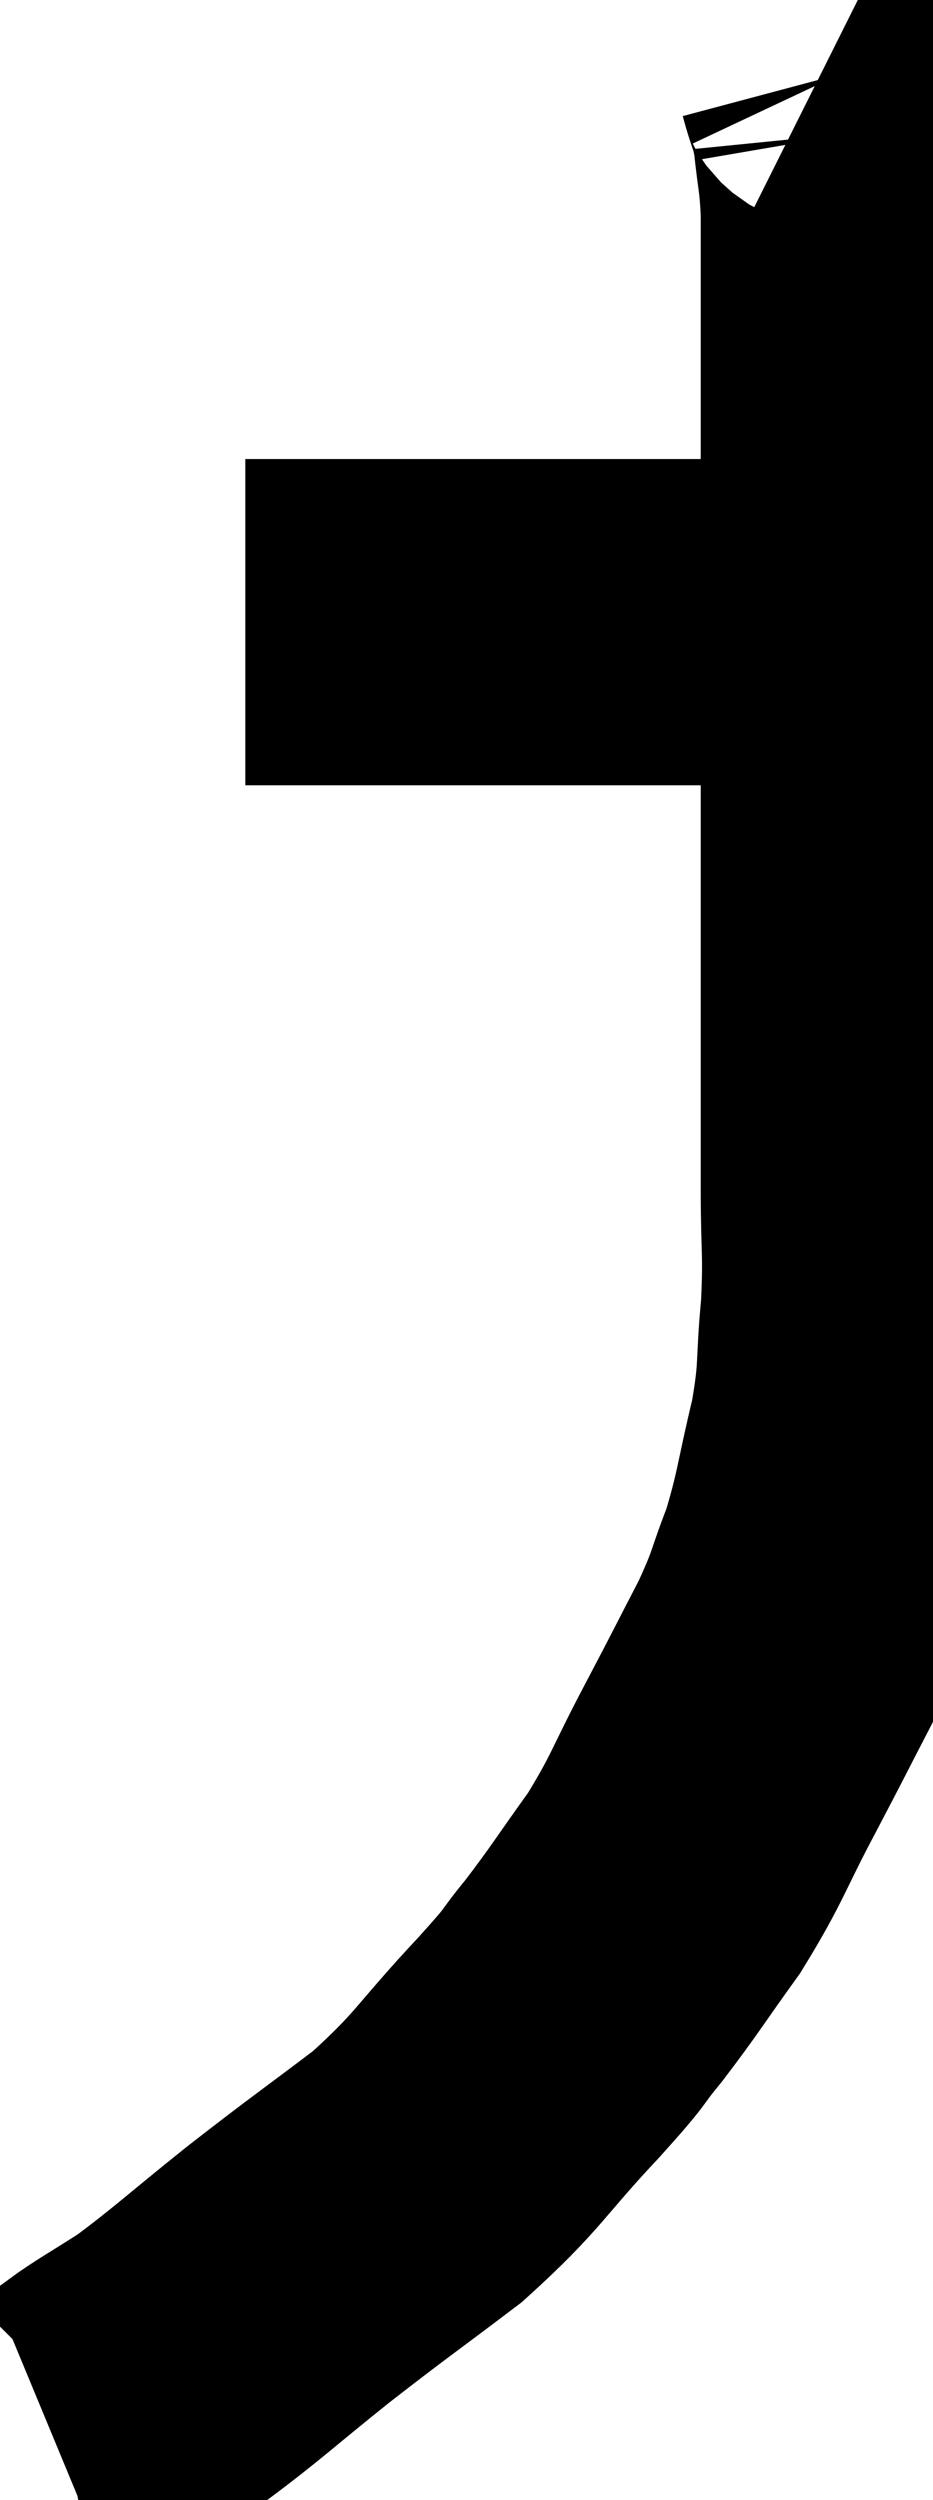 <svg xmlns="http://www.w3.org/2000/svg" viewBox="14.9 2.465 14.3 38.315" width="14.3" height="38.315"><path d="M 18.66 12 C 18.93 12, 18.69 12, 19.2 12 C 19.95 12, 19.935 12, 20.7 12 C 21.48 12, 21.195 12, 22.26 12 C 23.61 12, 23.79 12, 24.96 12 C 25.95 12, 26.205 12, 26.94 12 C 27.42 12, 27.585 12, 27.9 12 C 28.05 12, 28.125 12, 28.2 12 C 28.2 12, 28.2 12, 28.2 12 L 28.2 12" fill="none" stroke="black" stroke-width="5"></path><path d="M 27.54 3.48 C 27.66 3.54, 27.66 3.345, 27.78 3.6 C 27.9 4.05, 27.93 3.975, 28.02 4.5 C 28.08 5.1, 28.11 5.07, 28.14 5.7 C 28.14 6.36, 28.14 6.285, 28.14 7.02 C 28.14 7.83, 28.14 7.935, 28.14 8.64 C 28.14 9.24, 28.14 9.12, 28.14 9.84 C 28.14 10.68, 28.14 10.53, 28.14 11.52 C 28.14 12.66, 28.14 12.795, 28.14 13.8 C 28.14 14.67, 28.14 14.535, 28.14 15.54 C 28.14 16.68, 28.14 16.86, 28.14 17.82 C 28.14 18.6, 28.14 18.66, 28.14 19.38 C 28.14 20.04, 28.14 19.905, 28.14 20.7 C 28.14 21.63, 28.185 21.63, 28.14 22.56 C 28.05 23.49, 28.125 23.46, 27.96 24.42 C 27.72 25.41, 27.735 25.56, 27.48 26.4 C 27.21 27.09, 27.285 27.03, 26.94 27.78 C 26.52 28.59, 26.565 28.515, 26.1 29.4 C 25.59 30.36, 25.605 30.465, 25.08 31.32 C 24.54 32.07, 24.48 32.19, 24 32.82 C 23.58 33.33, 23.835 33.09, 23.16 33.84 C 22.23 34.83, 22.26 34.95, 21.3 35.82 C 20.31 36.57, 20.265 36.585, 19.32 37.32 C 18.42 38.04, 18.225 38.235, 17.52 38.76 C 17.01 39.09, 16.785 39.21, 16.5 39.42 C 16.44 39.51, 16.455 39.525, 16.38 39.6 C 16.29 39.66, 16.245 39.69, 16.2 39.72 C 16.2 39.72, 16.2 39.72, 16.2 39.72 C 16.2 39.72, 16.275 39.705, 16.2 39.72 L 15.9 39.78" fill="none" stroke="black" stroke-width="5"></path></svg>